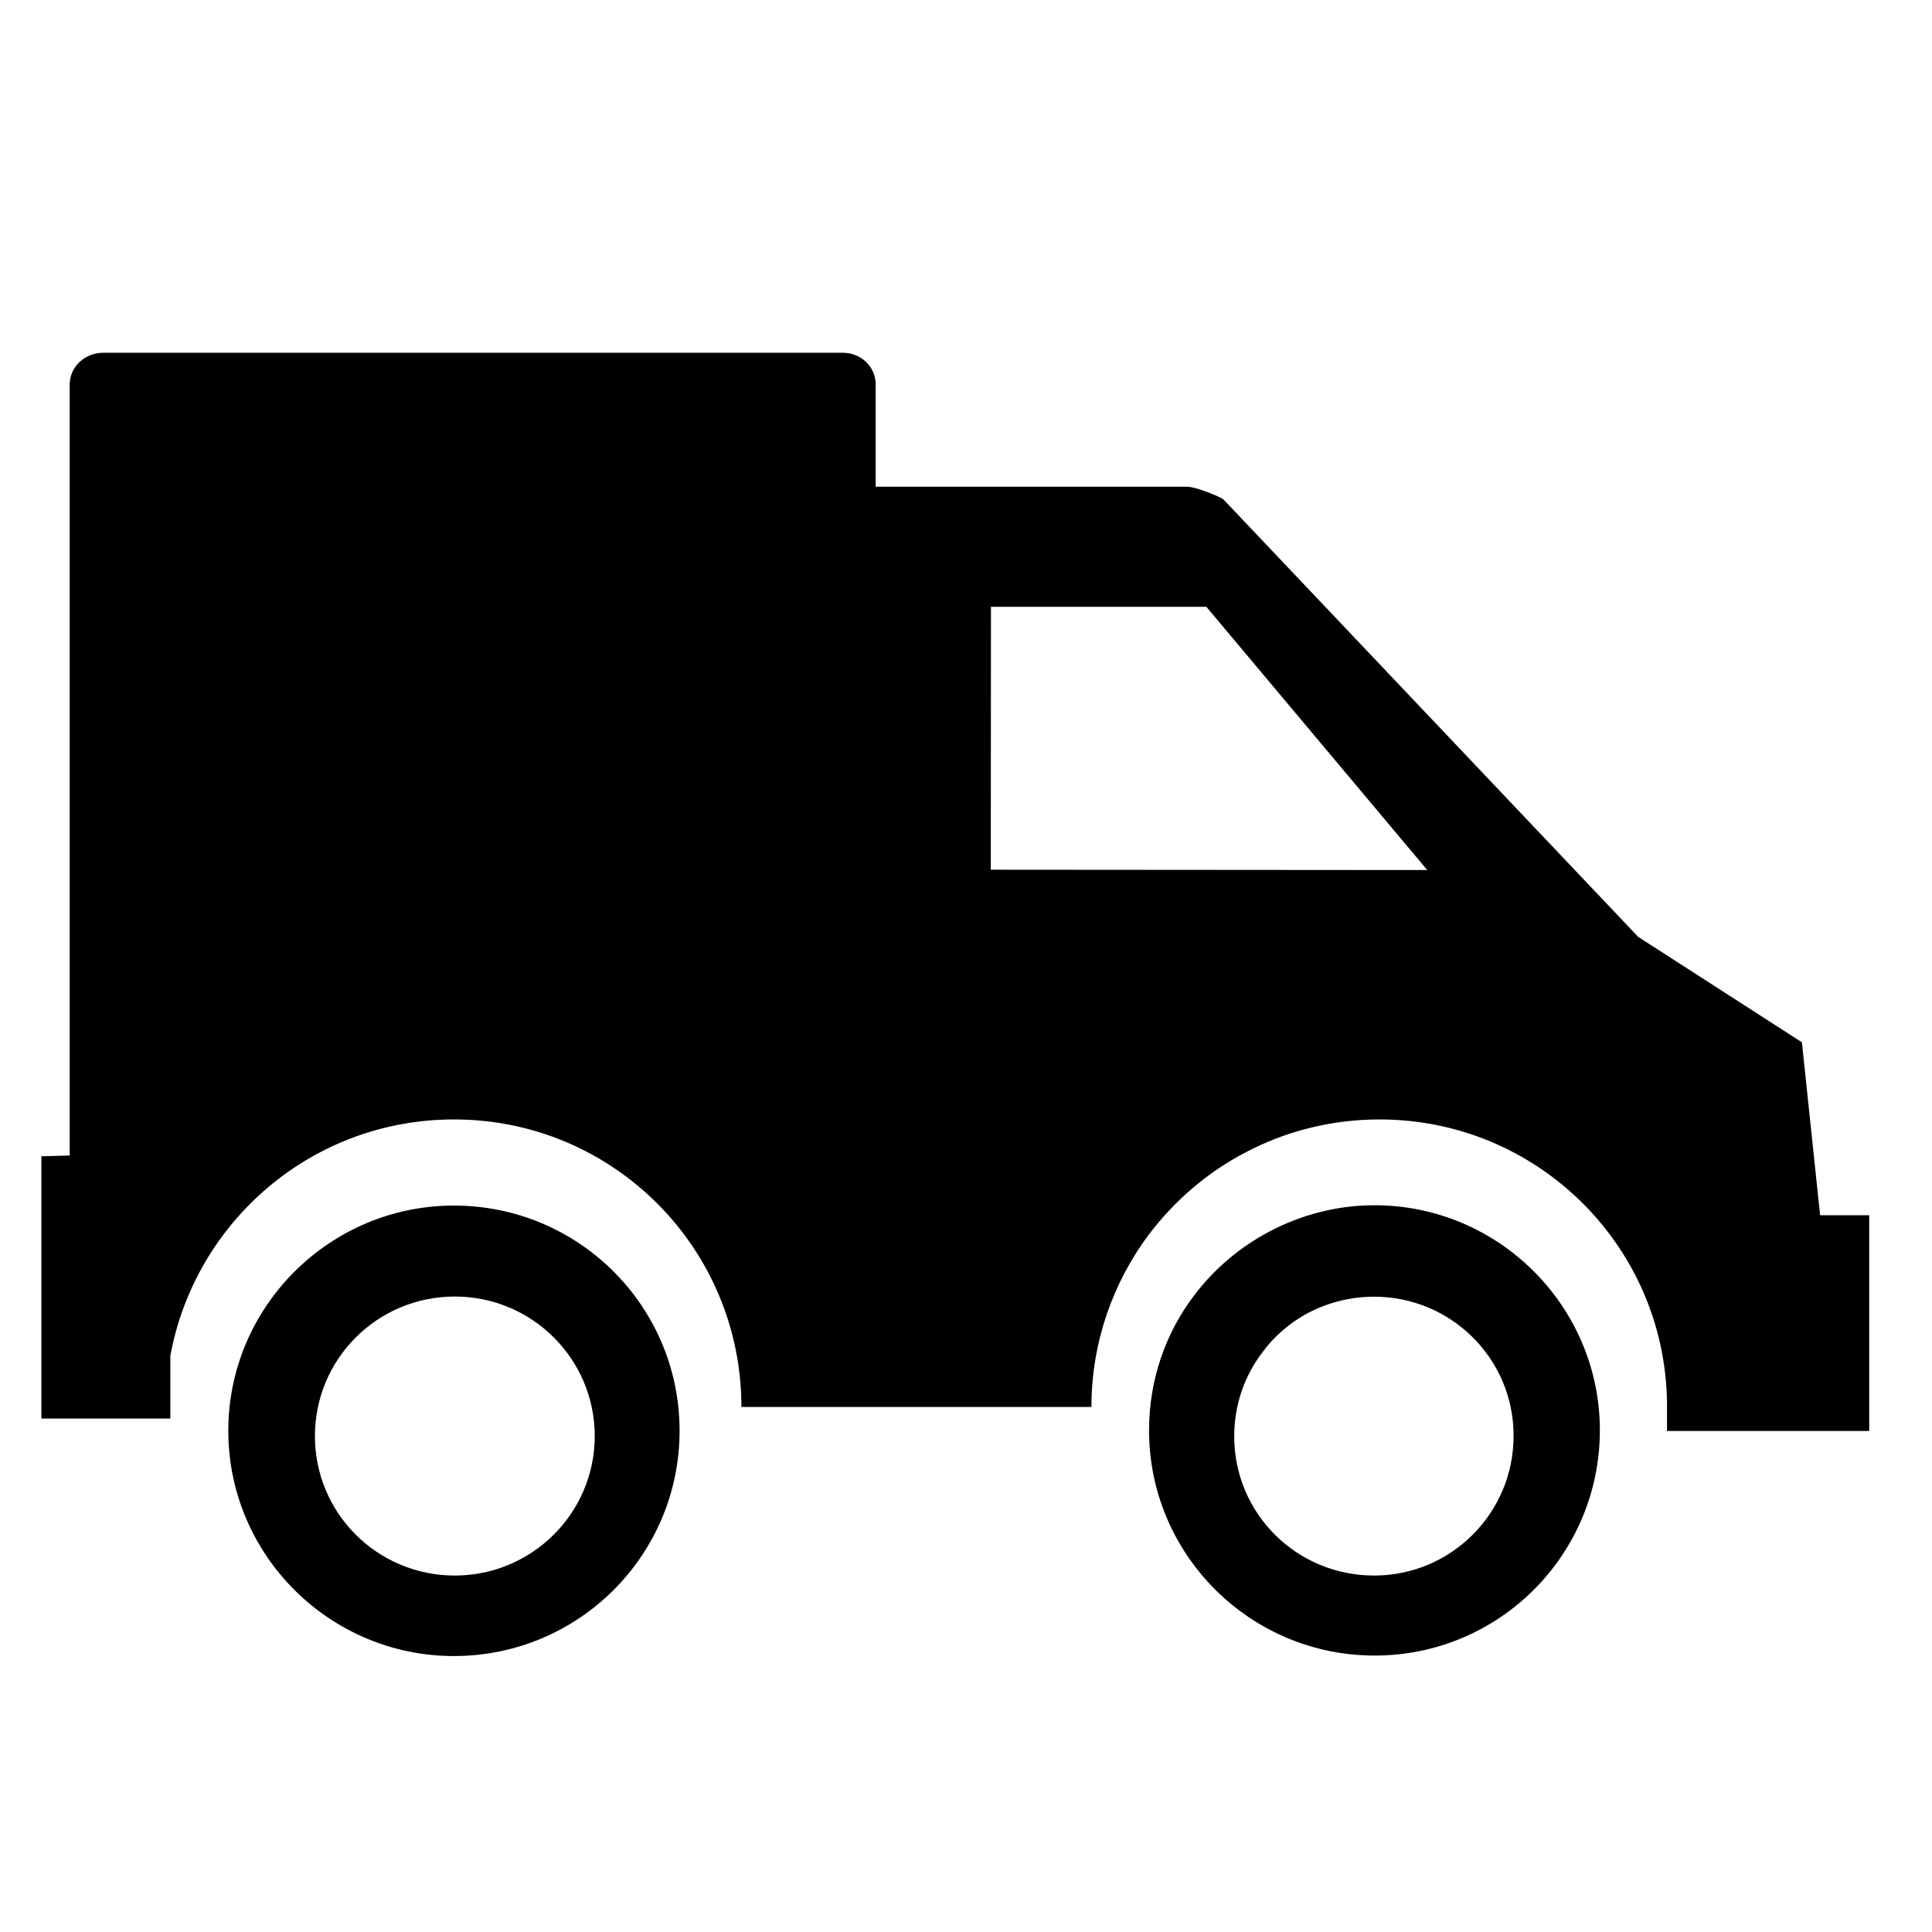 <?xml version="1.0" encoding="utf-8"?>
<!DOCTYPE svg PUBLIC "-//W3C//DTD SVG 1.1//EN" "http://www.w3.org/Graphics/SVG/1.1/DTD/svg11.dtd">
<svg id="Truck" viewBox="0 0 12 12" xmlns="http://www.w3.org/2000/svg" xmlns:xlink="http://www.w3.org/1999/xlink">
	<g>
		<path d="M2.819,7.488c-0.771,0-1.401,0.627-1.401,1.399s0.63,1.399,1.401,1.399c0.776,0,1.402-0.627,1.402-1.399
			C4.221,8.114,3.595,7.488,2.819,7.488z M2.825,9.786c-0.481,0-0.869-0.387-0.869-0.866c0-0.48,0.388-0.867,0.869-0.867
			c0.478,0,0.869,0.386,0.869,0.867C3.694,9.399,3.303,9.786,2.825,9.786z"/>
		<path d="M8.537,7.486c-0.235,0-0.456,0.06-0.652,0.163C7.701,7.746,7.54,7.883,7.417,8.046
			c-0.178,0.234-0.28,0.525-0.28,0.838c0,0.773,0.629,1.399,1.401,1.399c0.775,0,1.399-0.627,1.399-1.399c0-0.007,0-0.016,0-0.023
			C9.924,8.101,9.301,7.486,8.537,7.486z M9.401,8.92c0,0.478-0.388,0.866-0.866,0.866c-0.483,0-0.869-0.387-0.869-0.864
			c0-0.196,0.063-0.375,0.174-0.521c0.075-0.103,0.175-0.188,0.288-0.248c0.124-0.063,0.26-0.099,0.407-0.099
			c0.474,0,0.86,0.379,0.866,0.851C9.401,8.91,9.401,8.914,9.401,8.92z"/>
		<path d="M11.305,7.548l-0.113-1.074l-1.017-0.655L7.598,3.101C7.576,3.085,7.43,3.023,7.371,3.023H5.439V2.388
			c0-0.109-0.09-0.197-0.205-0.197H0.642c-0.116,0-0.209,0.088-0.209,0.197v4.789L0.257,7.182v1.629h0.801v-0.39
			c0.153-0.834,0.88-1.468,1.762-1.468c0.988,0,1.785,0.799,1.785,1.786h2.174c0-0.401,0.134-0.772,0.355-1.069
			c0.163-0.215,0.365-0.388,0.6-0.511c0.247-0.131,0.532-0.206,0.835-0.206c0.977,0,1.77,0.782,1.785,1.755v0.18h1.256v-1.34H11.305z
			 M6.154,5.402l0.001-1.633h1.338l1.372,1.635L6.154,5.402z"/>
	</g>
</svg>
